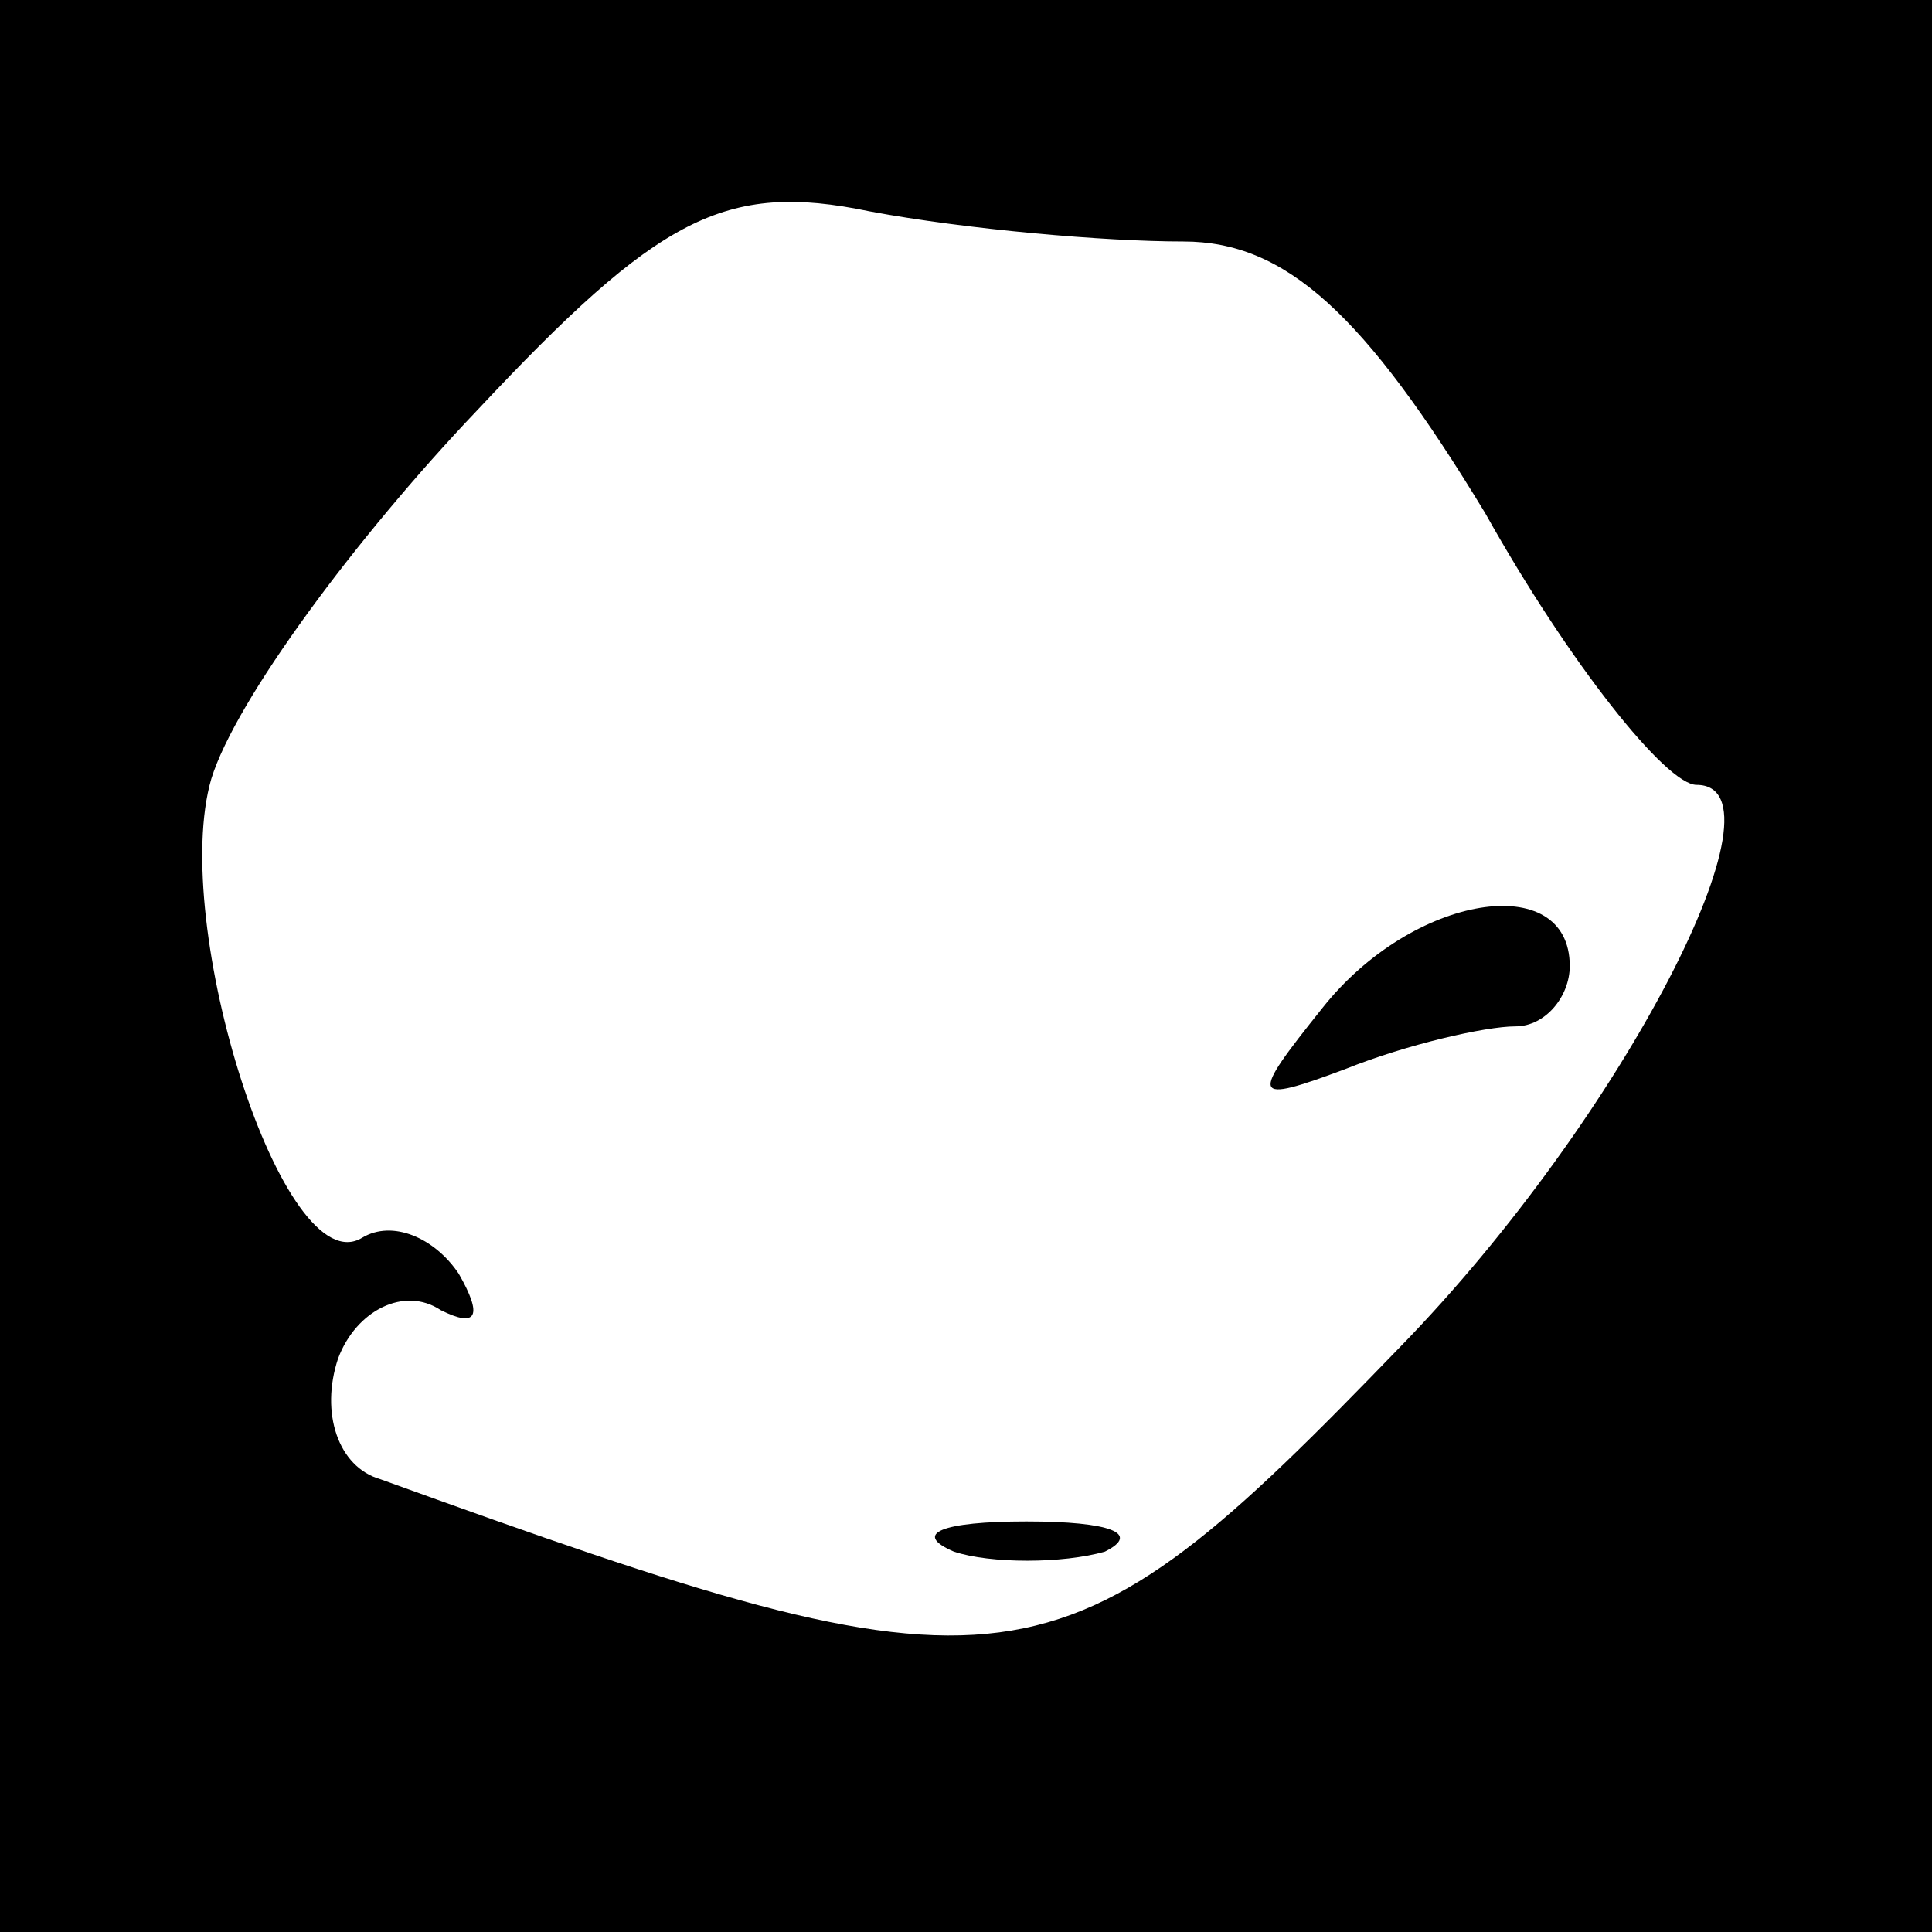 <?xml version="1.0" standalone="no"?>
<!DOCTYPE svg PUBLIC "-//W3C//DTD SVG 20010904//EN"
 "http://www.w3.org/TR/2001/REC-SVG-20010904/DTD/svg10.dtd">
<svg version="1.0" xmlns="http://www.w3.org/2000/svg"
 width="32pt" height="32pt" viewBox="0 0 32 32"
 preserveAspectRatio="xMidYMid meet">
<rect x="0" y="0" width="32" height="32" fill="#808080" stroke="none"/>
<g transform="translate(0,32) scale(0.1,-0.1)"
fill="#000000" stroke="none">
<path fill="#000000" stroke="none" d="M0 160 l0 -160 160 0 160 0 0 160 0
160 -160 0 -160 0 0 -160z"/>
<path fill="#ffffff" stroke="none" d="M196 280 c17 0 30 -12 50 -45 14 -25
30 -45 35 -45 16 0 -12 -55 -49 -93 -57 -59 -64 -60 -169 -22 -7 2 -10 11 -7
20 3 8 11 12 17 8 6 -3 7 -1 3 6 -4 6 -11 9 -16 6 -13 -8 -32 52 -25 76 4 13
24 40 44 61 30 32 41 38 65 33 16 -3 39 -5 52 -5z"/>
<path fill="#000000" stroke="none" d="M219 153 c-12 -15 -12 -16 4 -10 10 4
23 7 28 7 5 0 9 5 9 10 0 16 -26 12 -41 -7z"/>
<path fill="#000000" stroke="none" d="M158 63 c6 -2 18 -2 25 0 6 3 1 5 -13
5 -14 0 -19 -2 -12 -5z"/>
</g>
</svg>
